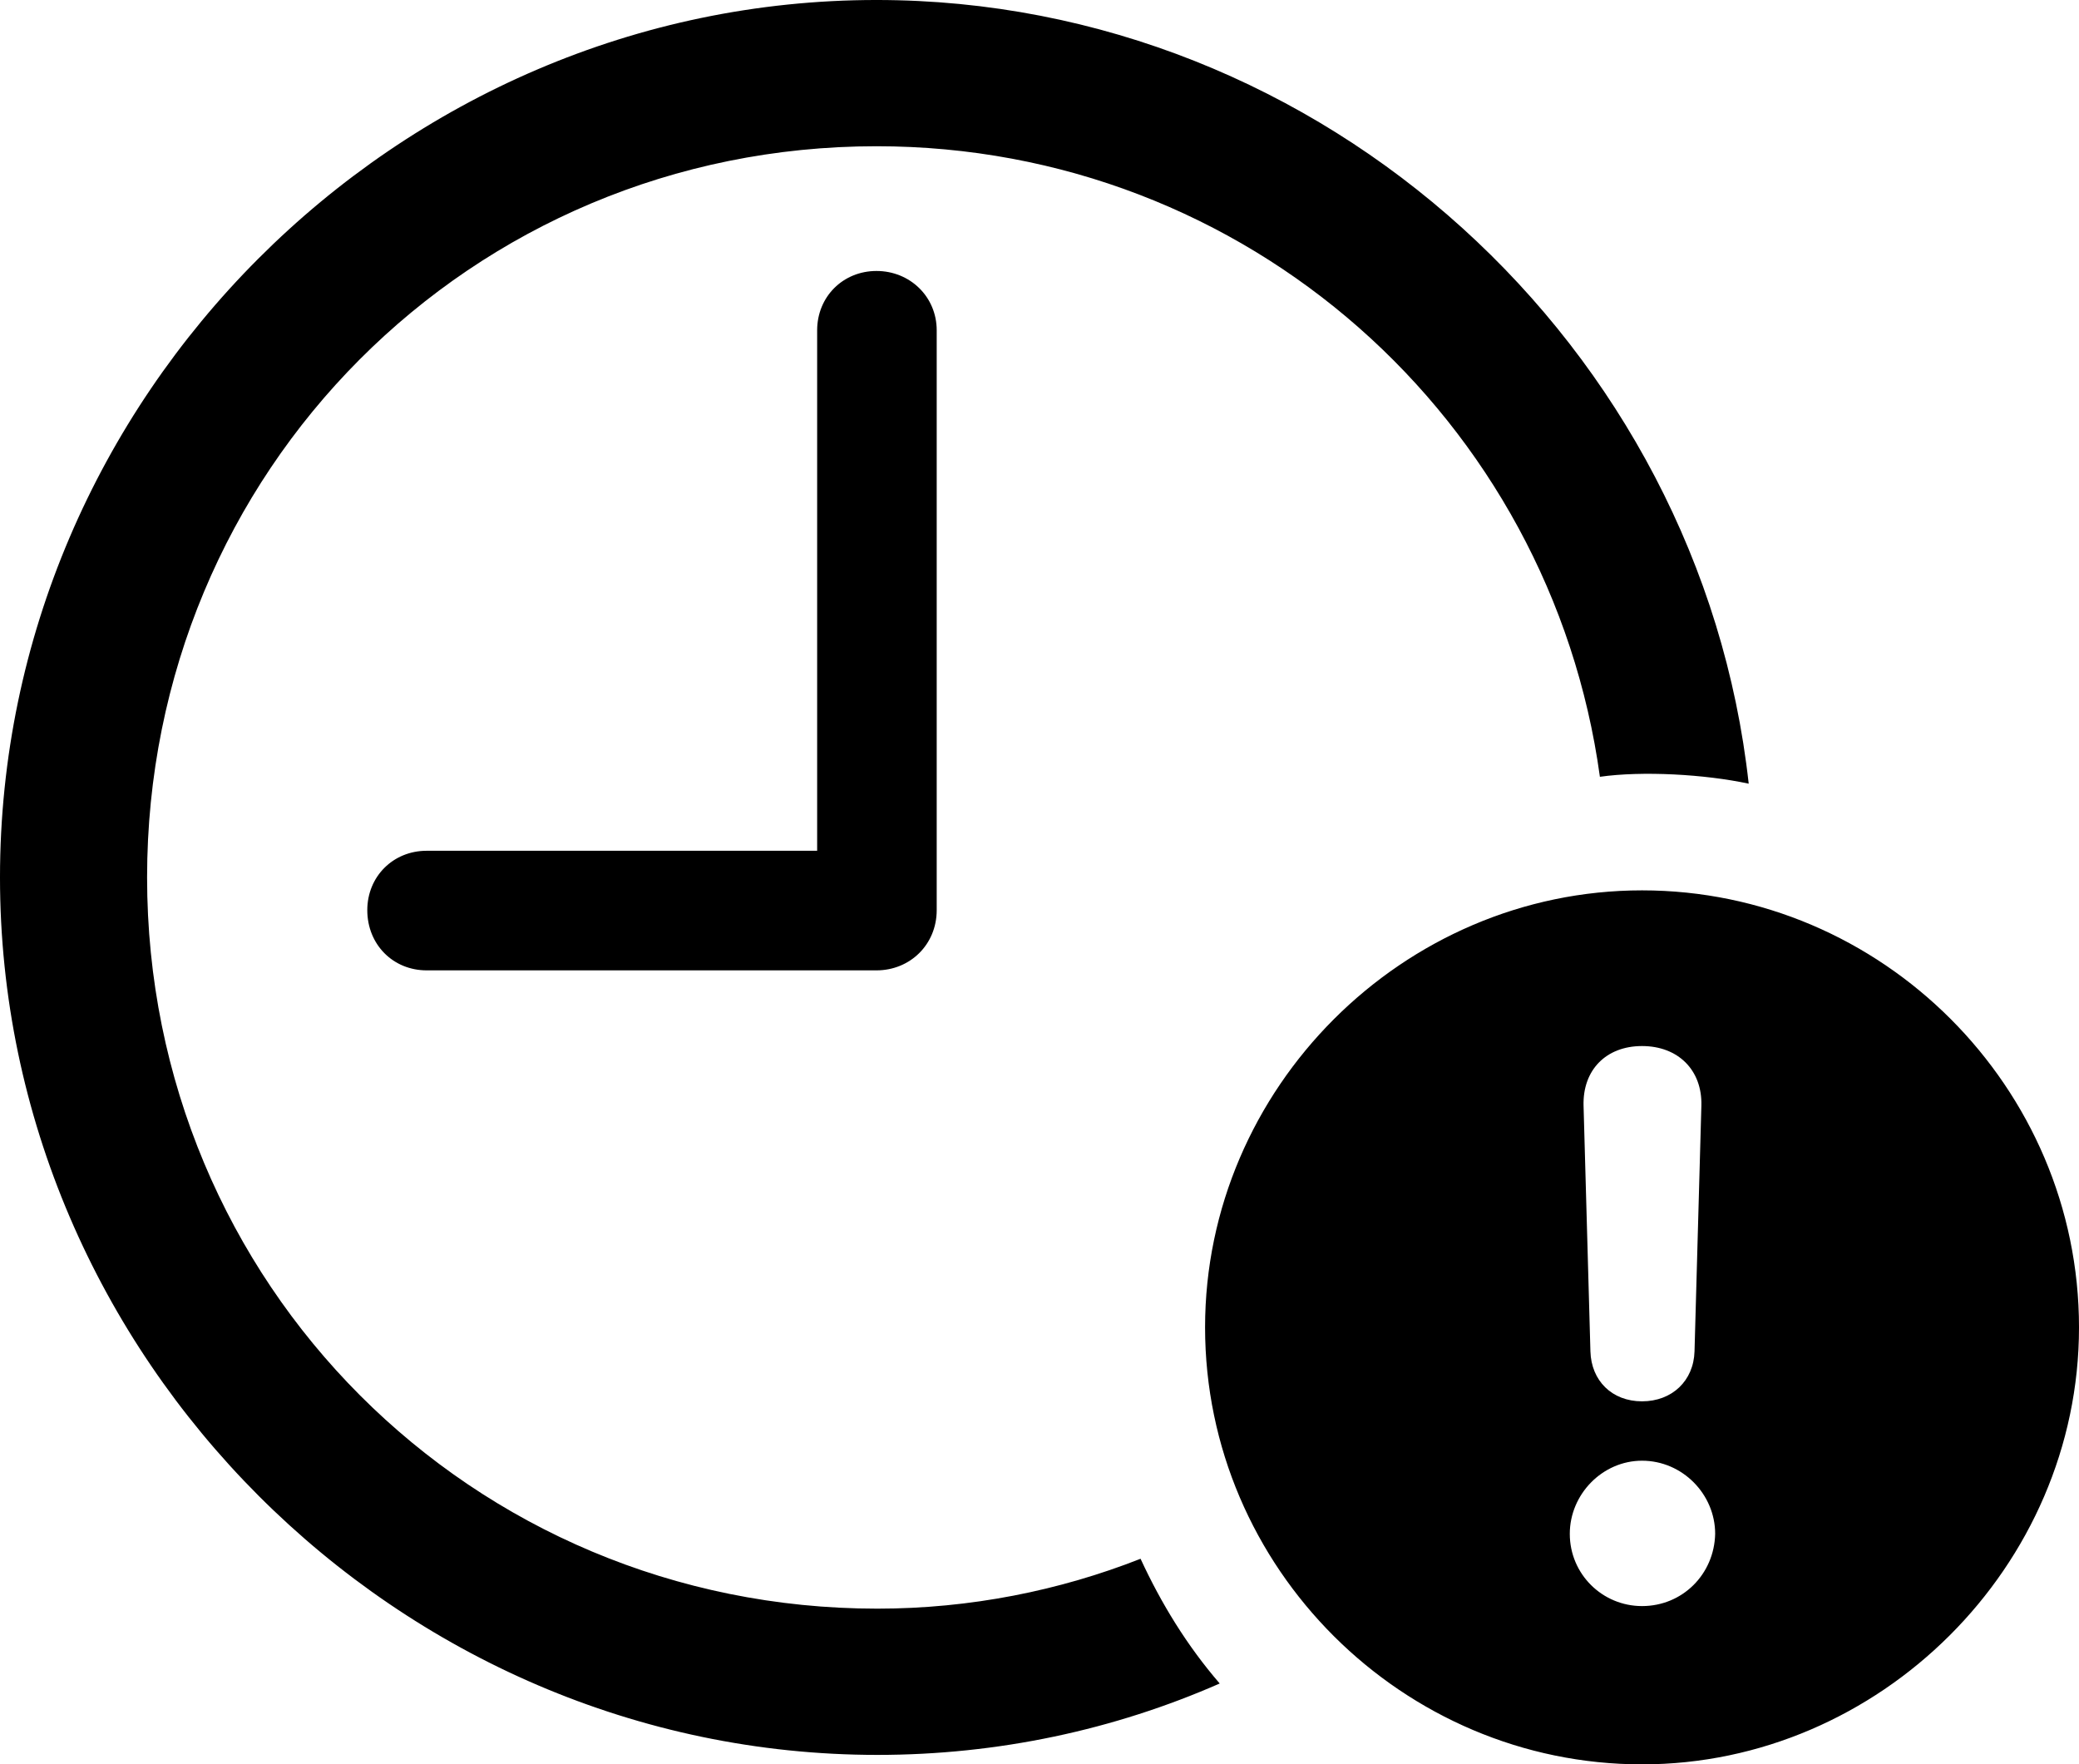 <?xml version="1.0" encoding="UTF-8" standalone="no"?>
<svg xmlns="http://www.w3.org/2000/svg"
     width="1180.176" height="1001.465"
     viewBox="0 0 1180.176 1001.465"
     fill="currentColor">
  <path d="M498.048 996.096C566.408 996.096 632.328 981.936 692.388 955.566C673.828 934.086 659.178 910.156 647.458 884.766C601.558 902.836 550.778 913.086 498.048 913.086C267.578 913.086 83.498 728.516 83.498 498.046C83.498 267.576 267.088 83.006 497.558 83.006C708.008 83.006 880.368 238.286 908.208 440.916C932.128 437.496 967.778 439.456 992.678 444.826C965.328 196.776 751.468 -0.004 497.558 -0.004C225.098 -0.004 -0.002 225.586 -0.002 498.046C-0.002 770.016 225.588 996.096 498.048 996.096ZM242.188 550.786H497.558C516.598 550.786 531.738 536.136 531.738 516.606V187.496C531.738 168.456 516.598 153.806 497.558 153.806C478.518 153.806 463.868 168.456 463.868 187.496V482.906H242.188C223.148 482.906 208.498 497.556 208.498 516.606C208.498 536.136 223.148 550.786 242.188 550.786ZM932.128 1001.466C1066.898 1001.466 1180.178 889.156 1180.178 753.416C1180.178 617.186 1068.358 505.376 932.128 505.376C796.388 505.376 684.078 617.676 684.078 753.416C684.078 890.136 796.388 1001.466 932.128 1001.466ZM932.128 795.406C915.038 795.406 903.318 783.696 902.828 767.086L898.928 627.446C898.438 607.426 911.618 593.746 932.128 593.746C952.638 593.746 966.308 607.426 965.818 627.446L961.918 767.086C961.428 783.696 949.218 795.406 932.128 795.406ZM932.128 911.626C909.668 911.626 891.118 893.556 891.118 870.606C891.118 848.146 909.668 829.106 932.128 829.106C955.078 829.106 973.638 848.146 973.638 870.606C973.148 893.556 955.078 911.626 932.128 911.626Z"/>
</svg>